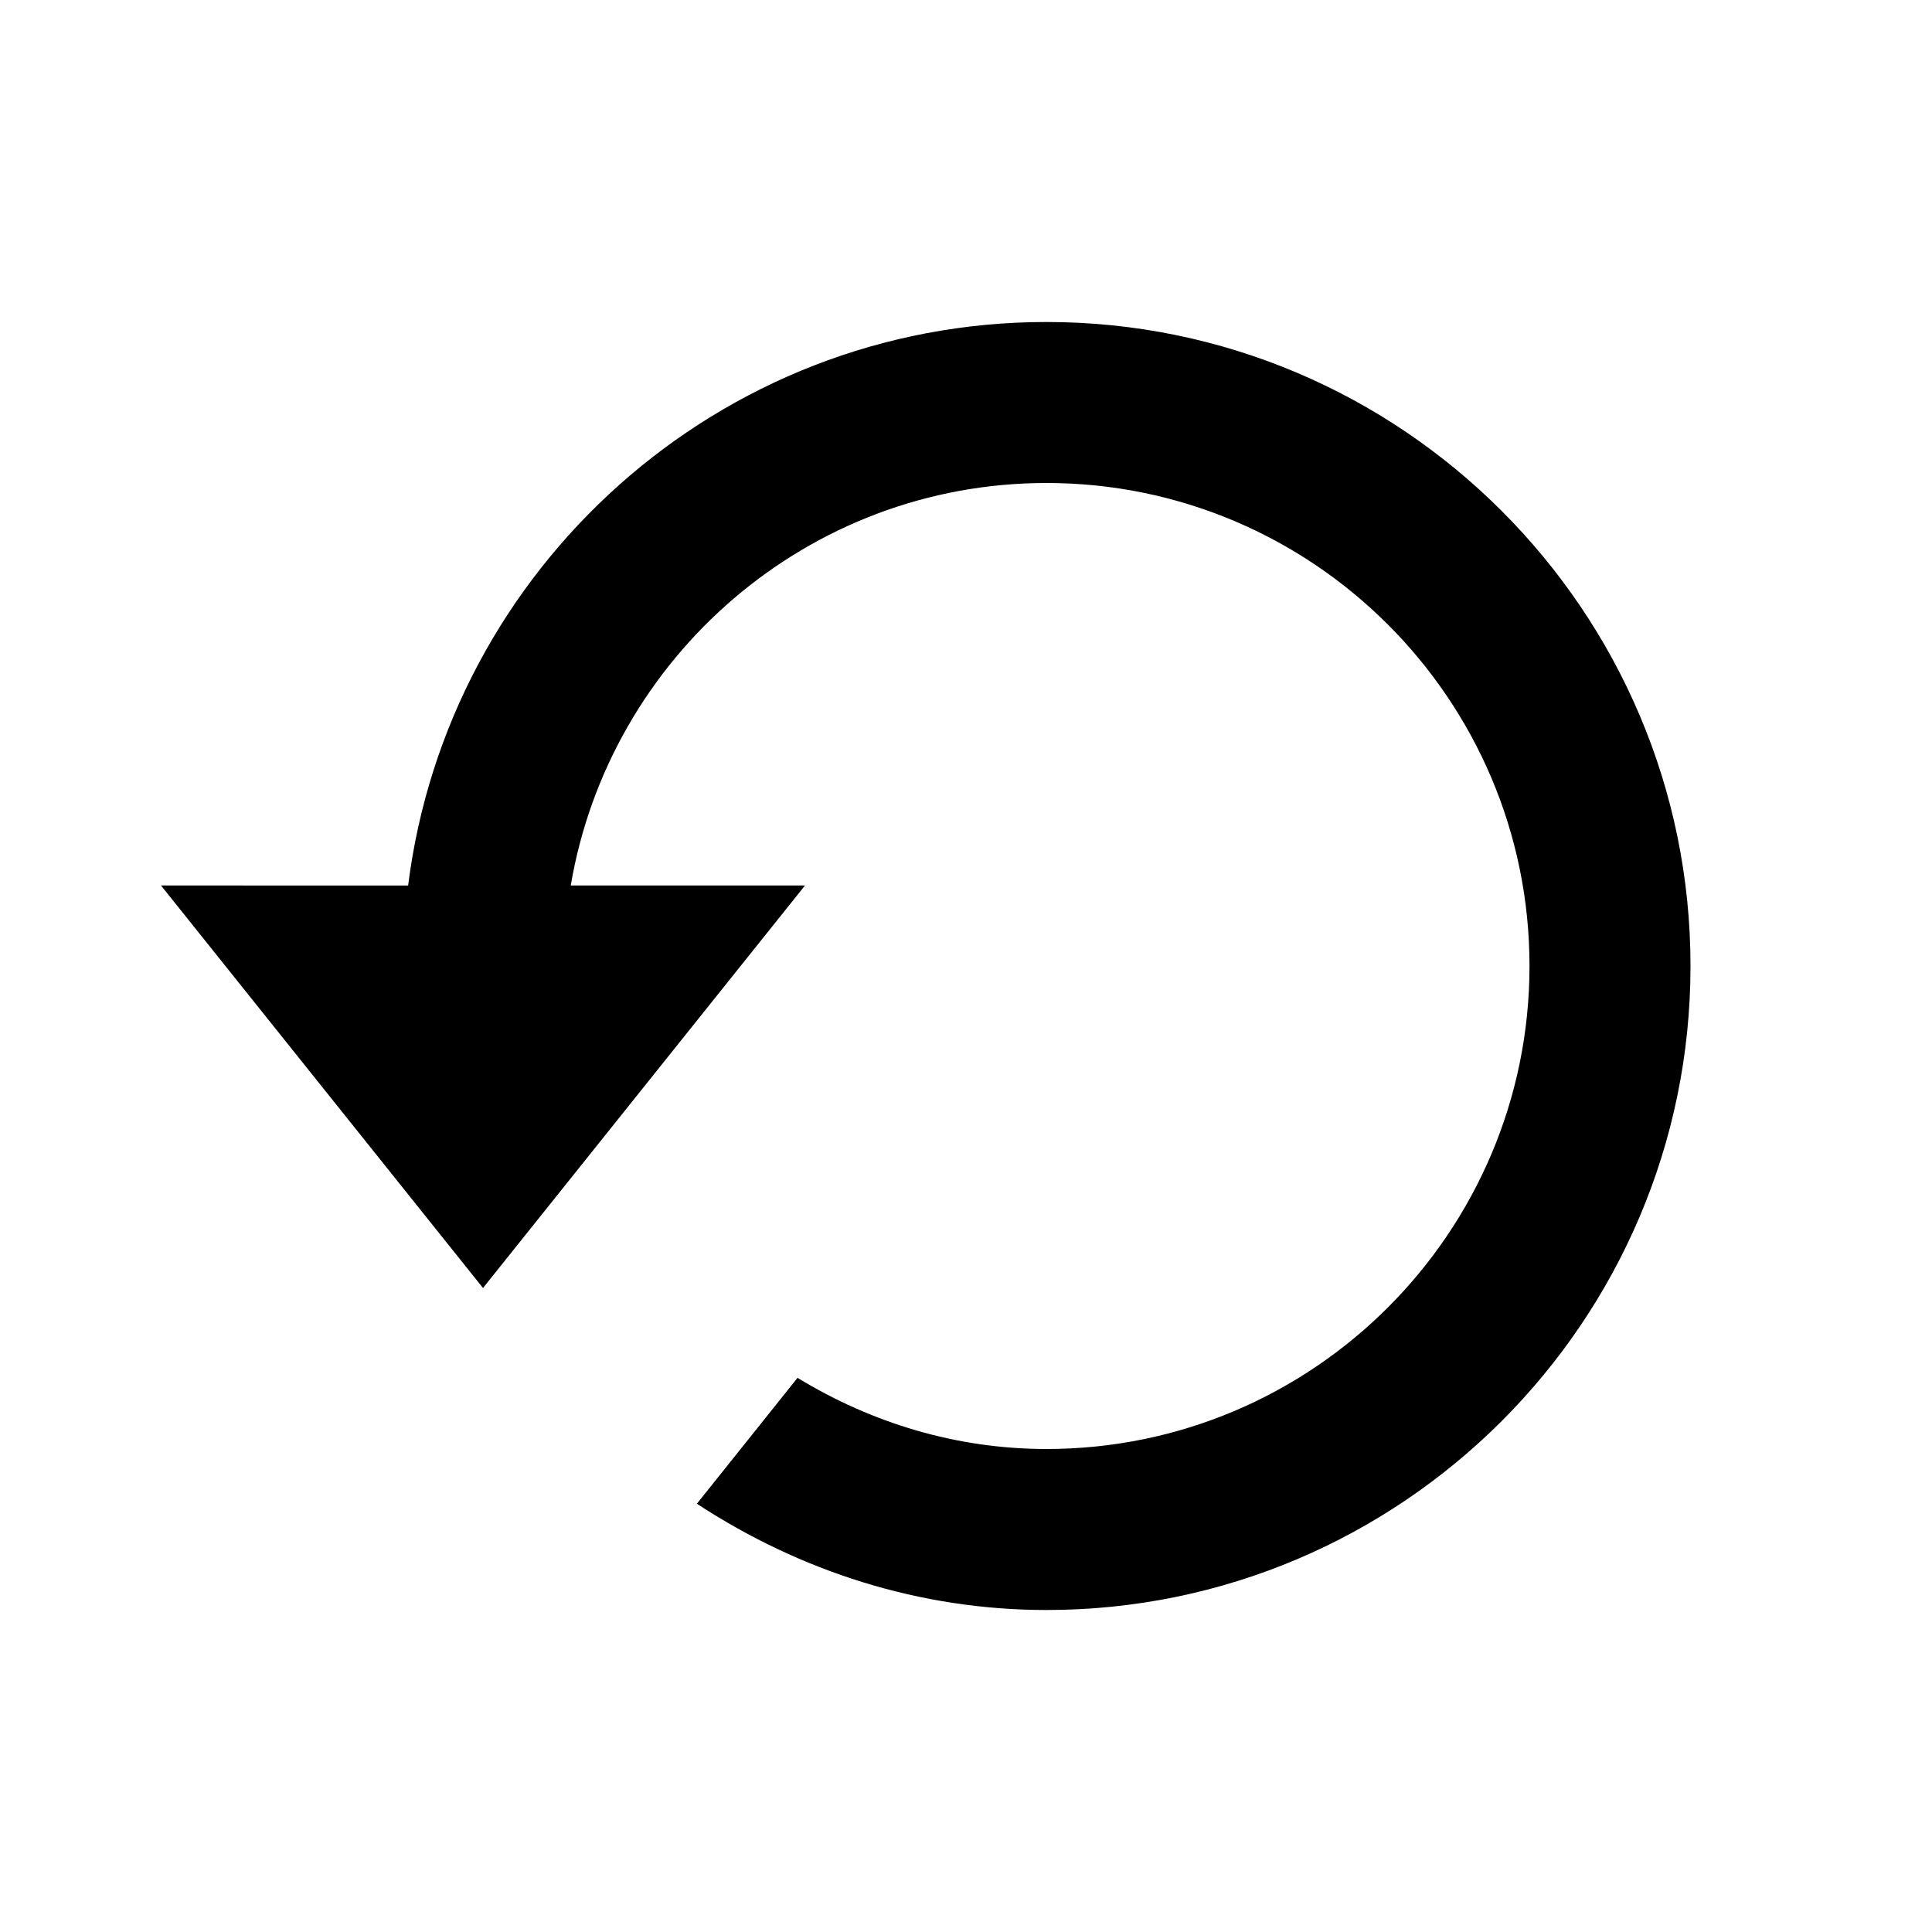<svg xmlns="http://www.w3.org/2000/svg" viewBox="0 0 24 24"><path d="M13 4c-4.072 0-7.436 3.06-7.93 7H2l4 5 4-5H7.09c.48-2.833 2.943-5 5.91-5 3.31 0 6 2.69 6 6s-2.69 6-6 6c-1.114 0-2.167-.32-3.093-.884l-1.25 1.564C9.94 19.52 11.424 20 13 20c4.41 0 8-3.59 8-8s-3.59-8-8-8z"/></svg>